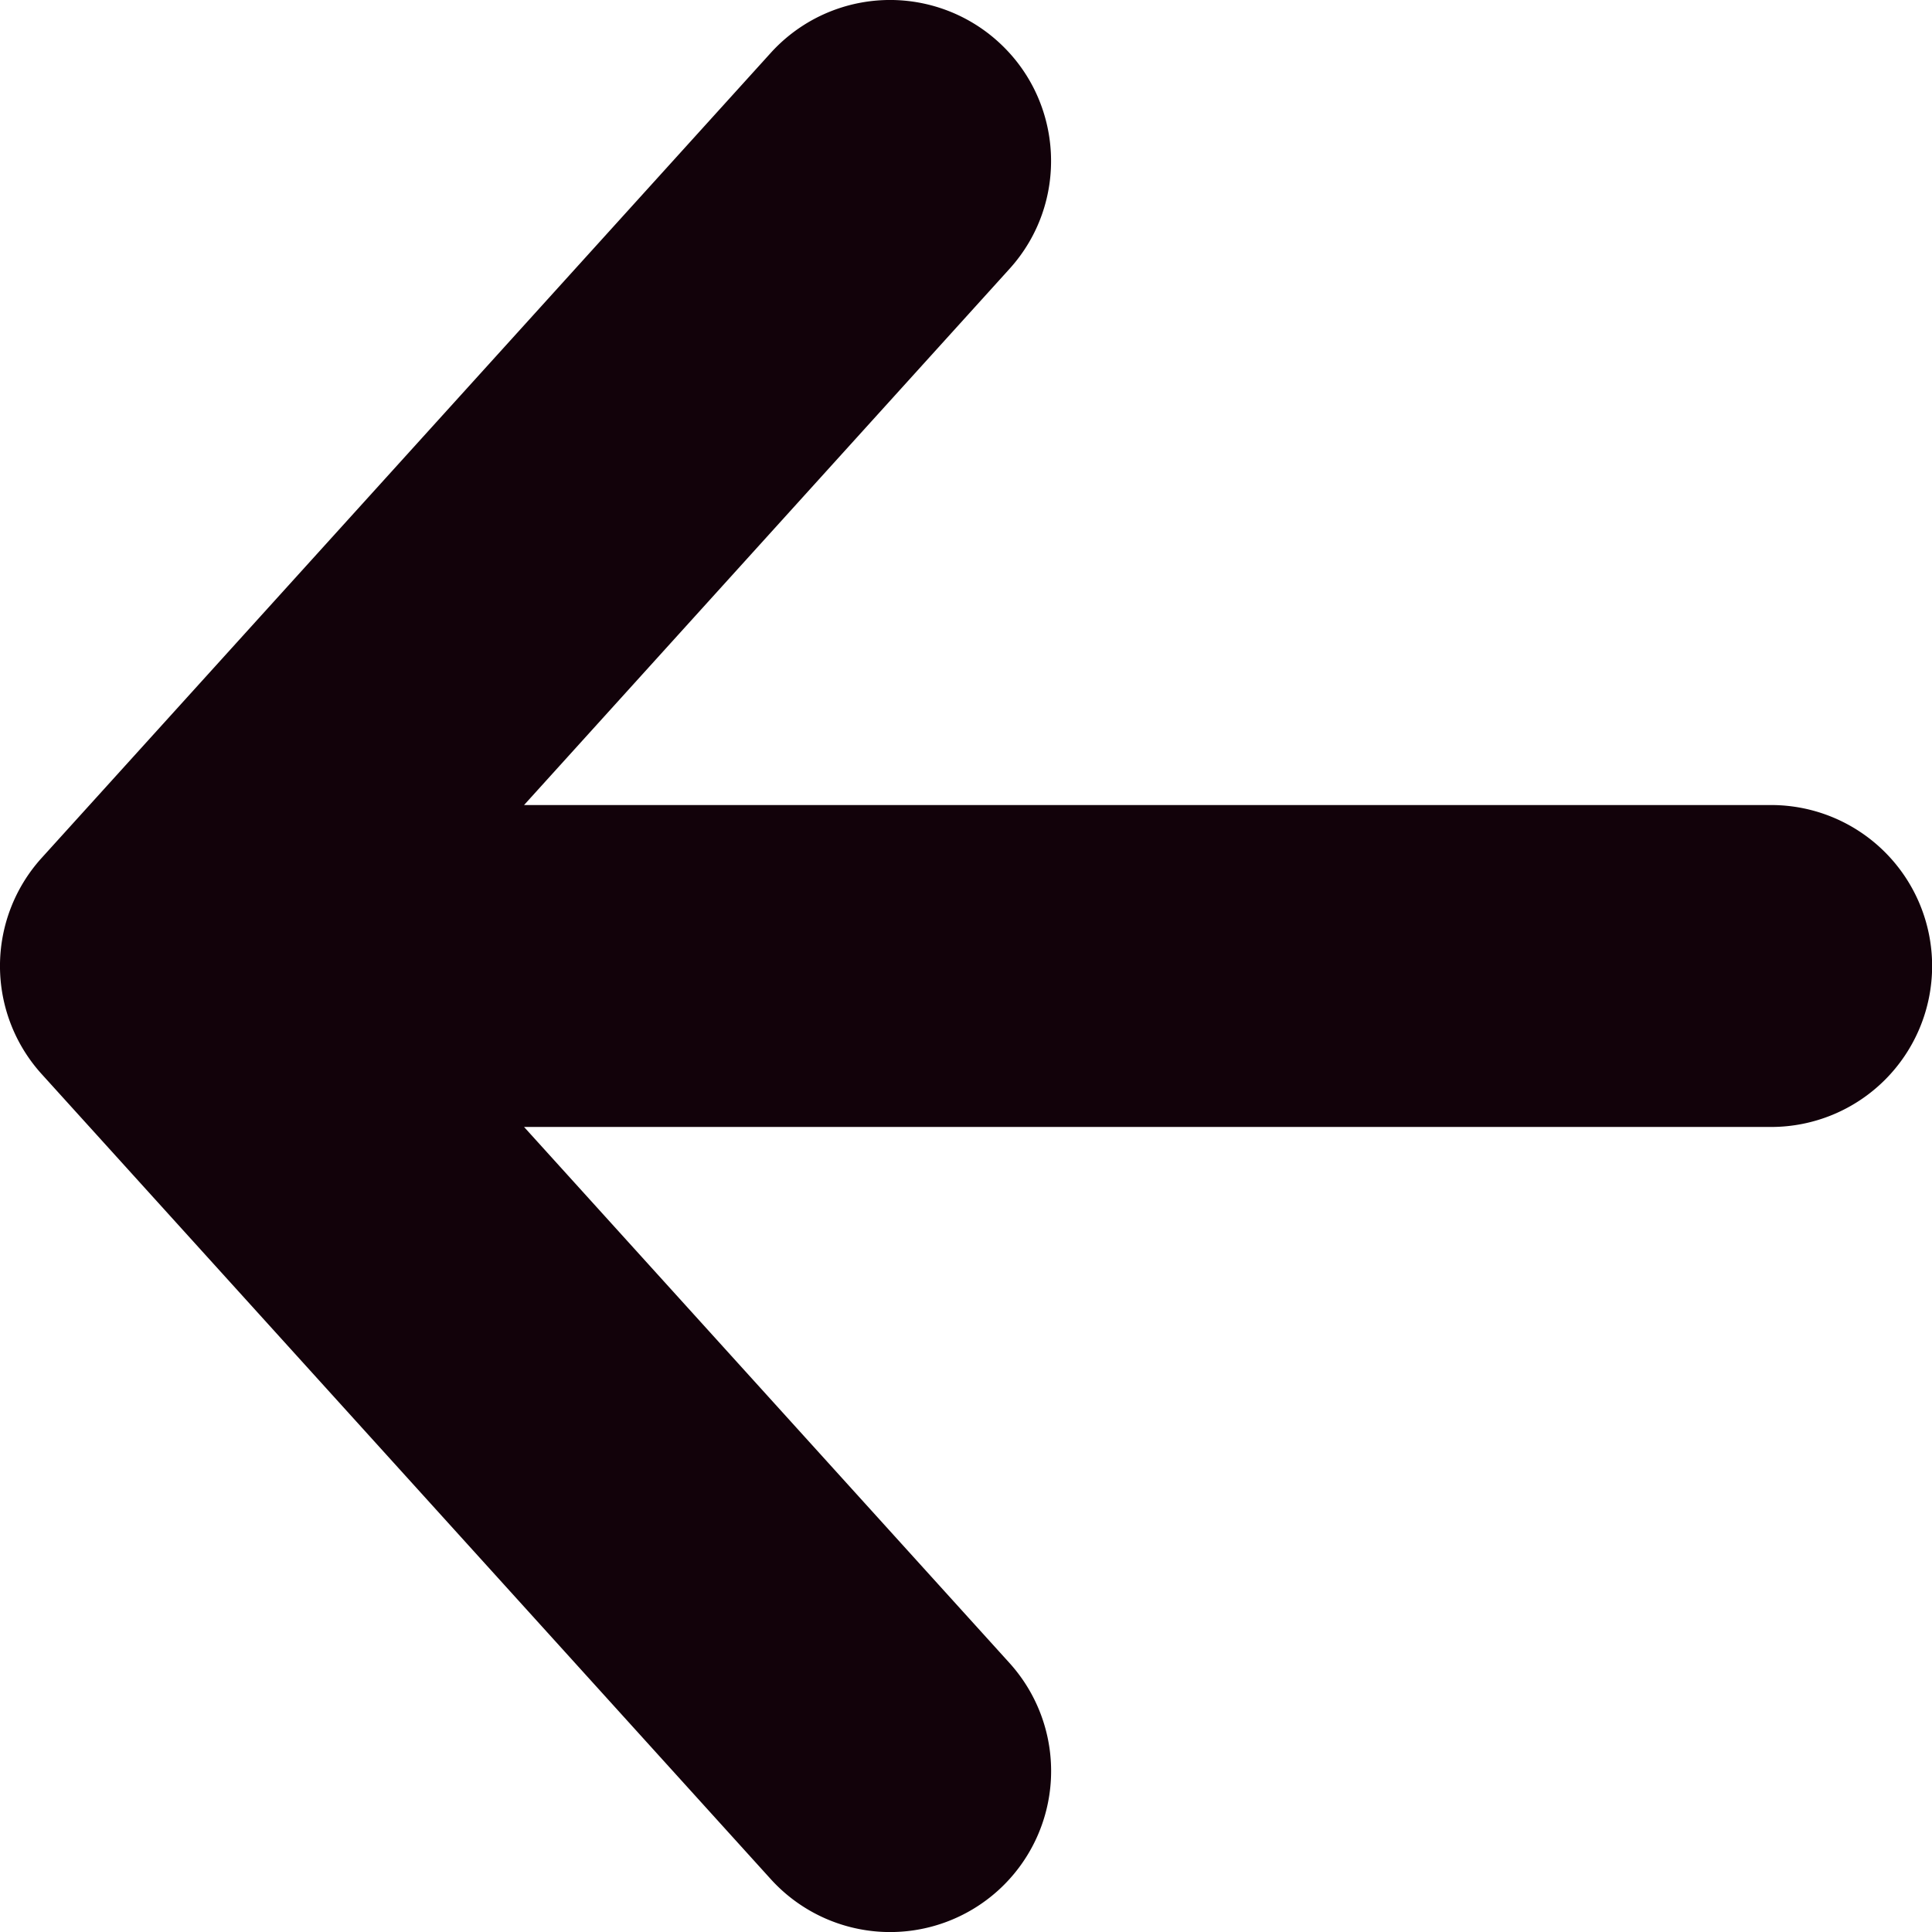 <svg width="16" height="16" fill="none" xmlns="http://www.w3.org/2000/svg"><path fill-rule="evenodd" clip-rule="evenodd" d="M8.266.345c.546.494.588 1.338.093 1.883L4.34 6.667h10.328a1.333 1.333 0 0 1 0 2.666H4.34l4.02 4.439a1.333 1.333 0 1 1-1.977 1.79L.345 8.895a1.333 1.333 0 0 1 0-1.79L6.383.438A1.333 1.333 0 0 1 8.266.345Z" fill="#12020A"/></svg>